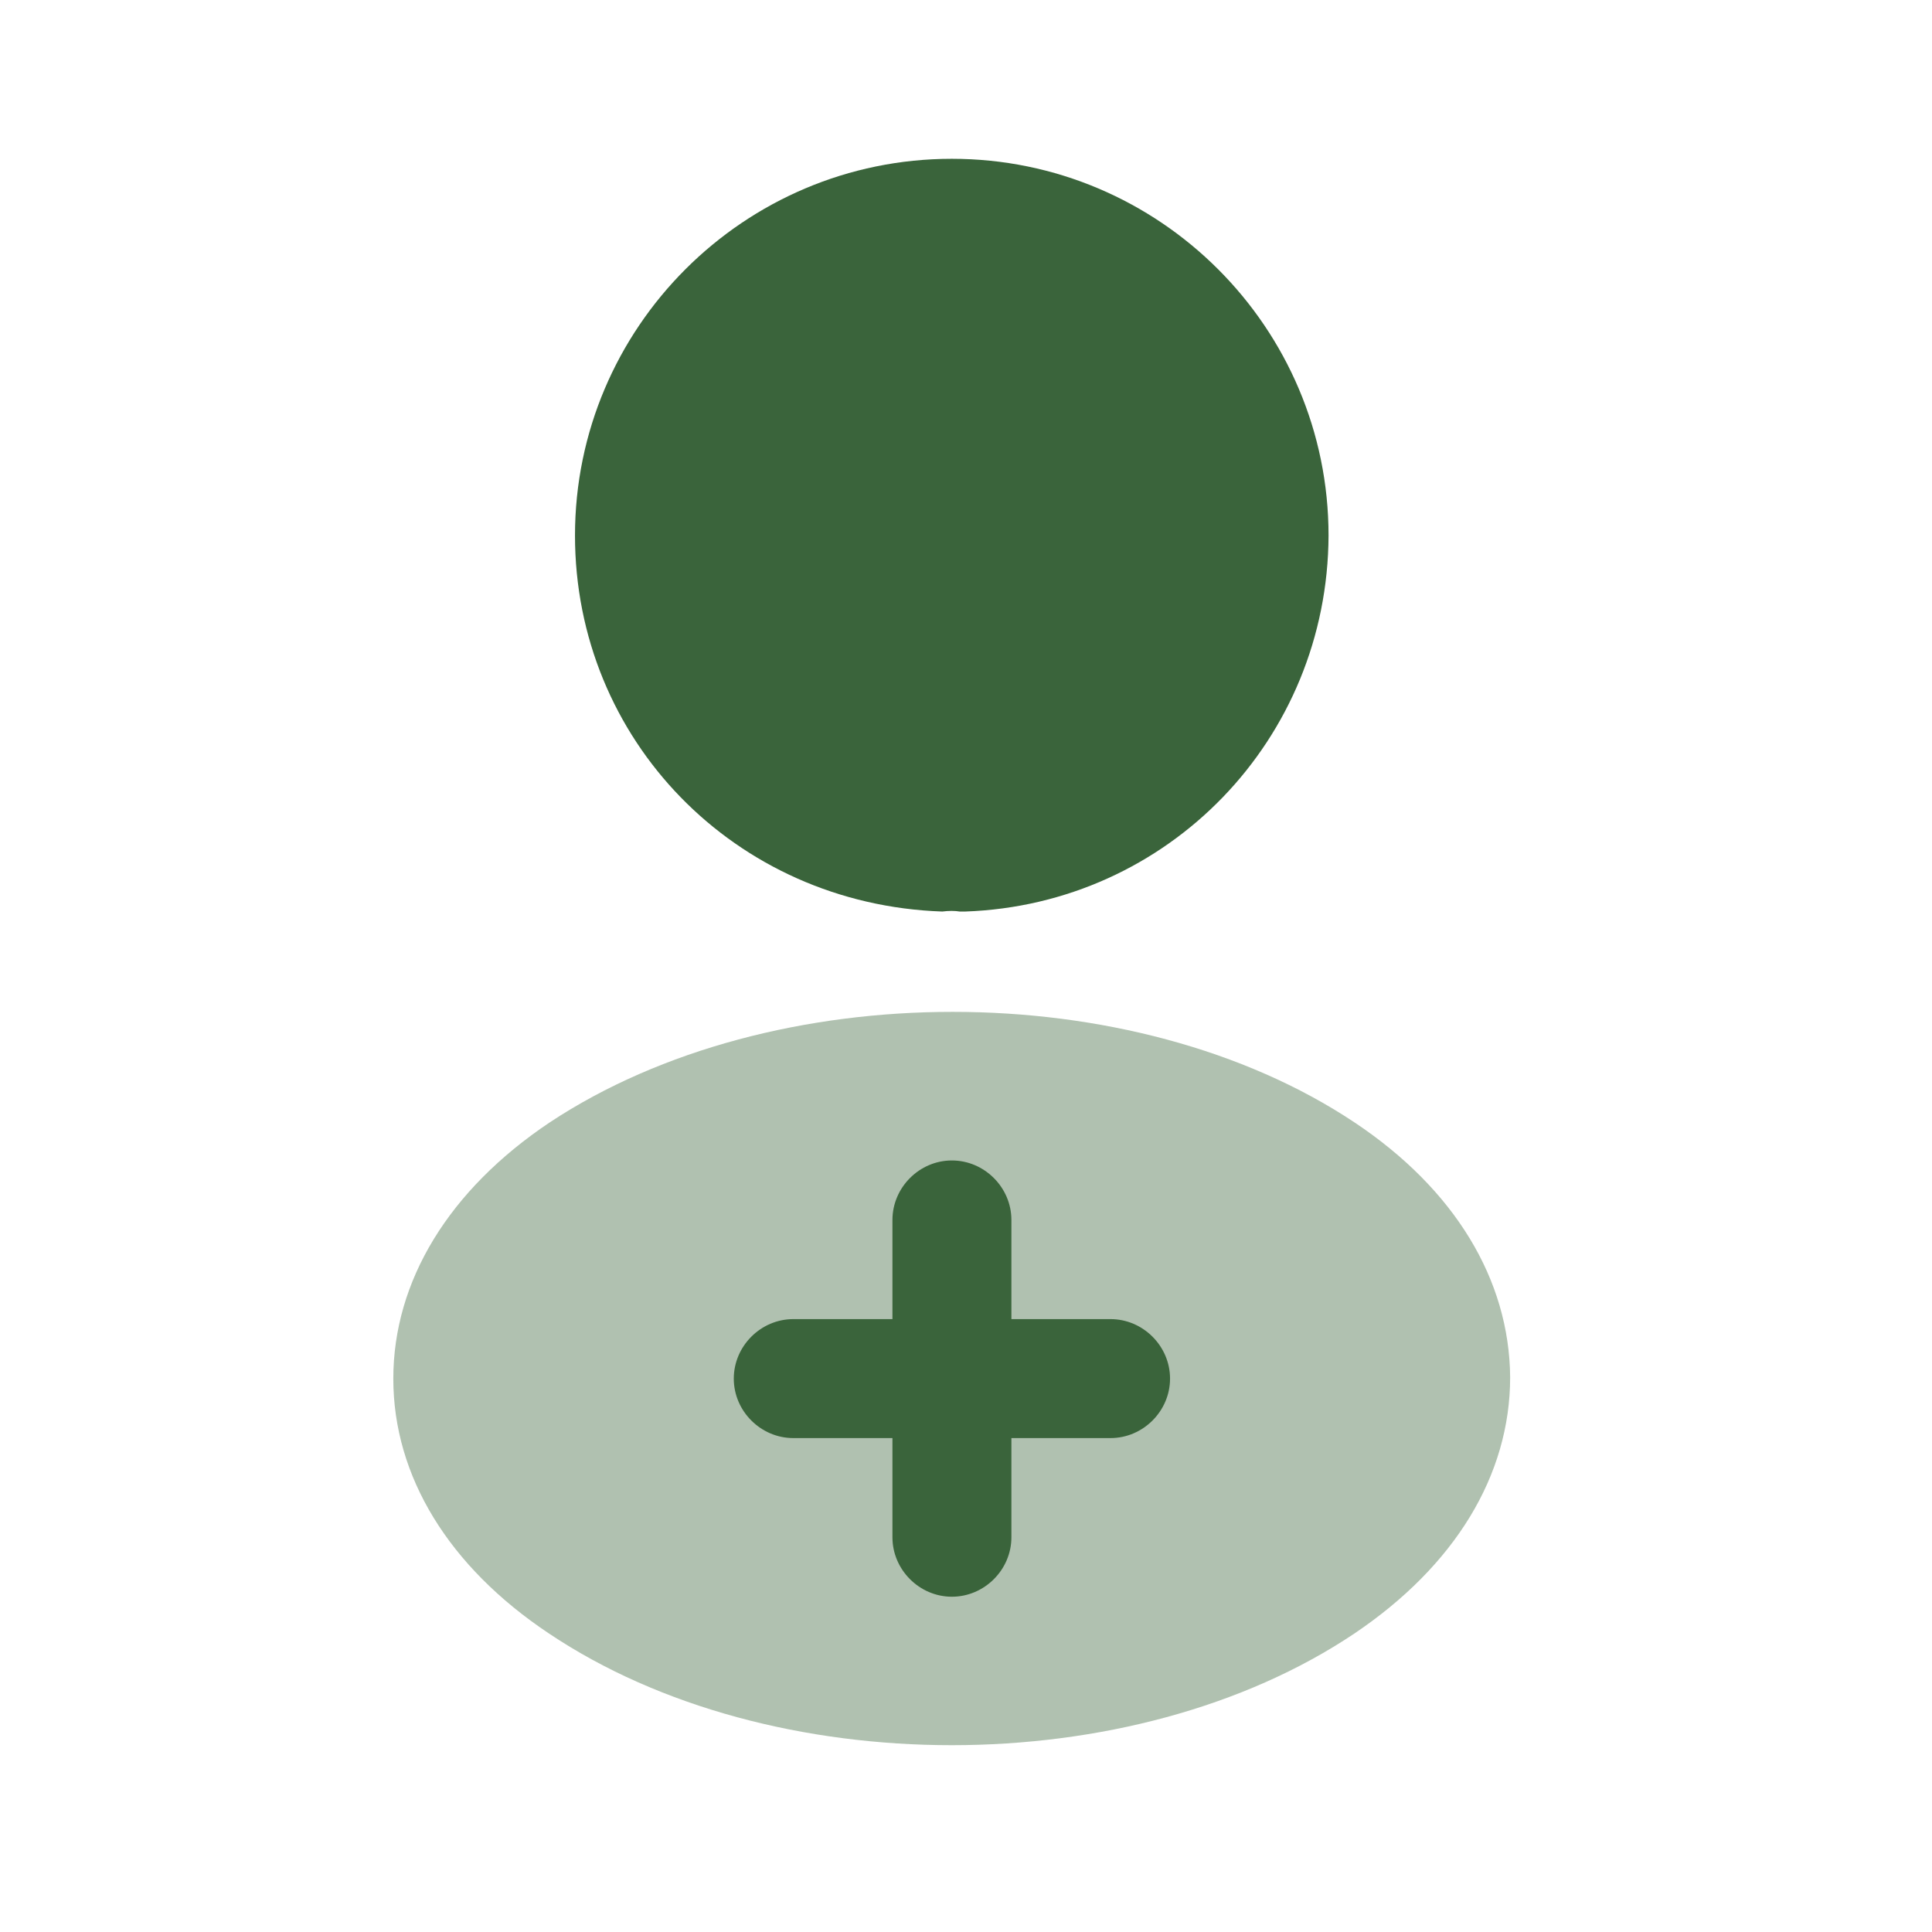 <svg width="26" height="26" viewBox="0 0 26 26" fill="none" xmlns="http://www.w3.org/2000/svg">
<g clip-path="url(#clip0_57_28595)">
<g clip-path="url(#clip1_57_28595)">
<path d="M12.809 2.137C10.012 2.137 7.738 4.41 7.738 7.207C7.738 9.95 9.884 12.171 12.681 12.267C12.766 12.256 12.851 12.256 12.915 12.267C12.937 12.267 12.947 12.267 12.969 12.267C12.979 12.267 12.979 12.267 12.99 12.267C15.723 12.171 17.868 9.95 17.879 7.207C17.879 4.41 15.605 2.137 12.809 2.137Z" fill="#3A643B"/>
<path opacity="0.4" d="M18.23 15.106C15.252 13.121 10.395 13.121 7.396 15.106C6.04 16.014 5.293 17.241 5.293 18.554C5.293 19.867 6.04 21.084 7.385 21.981C8.88 22.984 10.844 23.486 12.808 23.486C14.772 23.486 16.736 22.984 18.23 21.981C19.576 21.073 20.323 19.857 20.323 18.533C20.312 17.22 19.576 16.003 18.23 15.106Z" fill="#3A643B"/>
<path d="M14.945 17.752H13.611V16.418C13.611 15.98 13.248 15.617 12.81 15.617C12.373 15.617 12.01 15.98 12.01 16.418V17.752H10.676C10.238 17.752 9.875 18.115 9.875 18.553C9.875 18.99 10.238 19.353 10.676 19.353H12.01V20.688C12.01 21.125 12.373 21.488 12.81 21.488C13.248 21.488 13.611 21.125 13.611 20.688V19.353H14.945C15.383 19.353 15.746 18.99 15.746 18.553C15.746 18.115 15.383 17.752 14.945 17.752Z" fill="#3A643B"/>
</g>
</g>
<defs>
<clipPath id="clip0_57_28595">
<rect width="25.619" height="25.619" fill="white"/>
</clipPath>
<clipPath id="clip1_57_28595">
<rect width="25.619" height="25.619" fill="white"/>
</clipPath>
</defs>
</svg>
